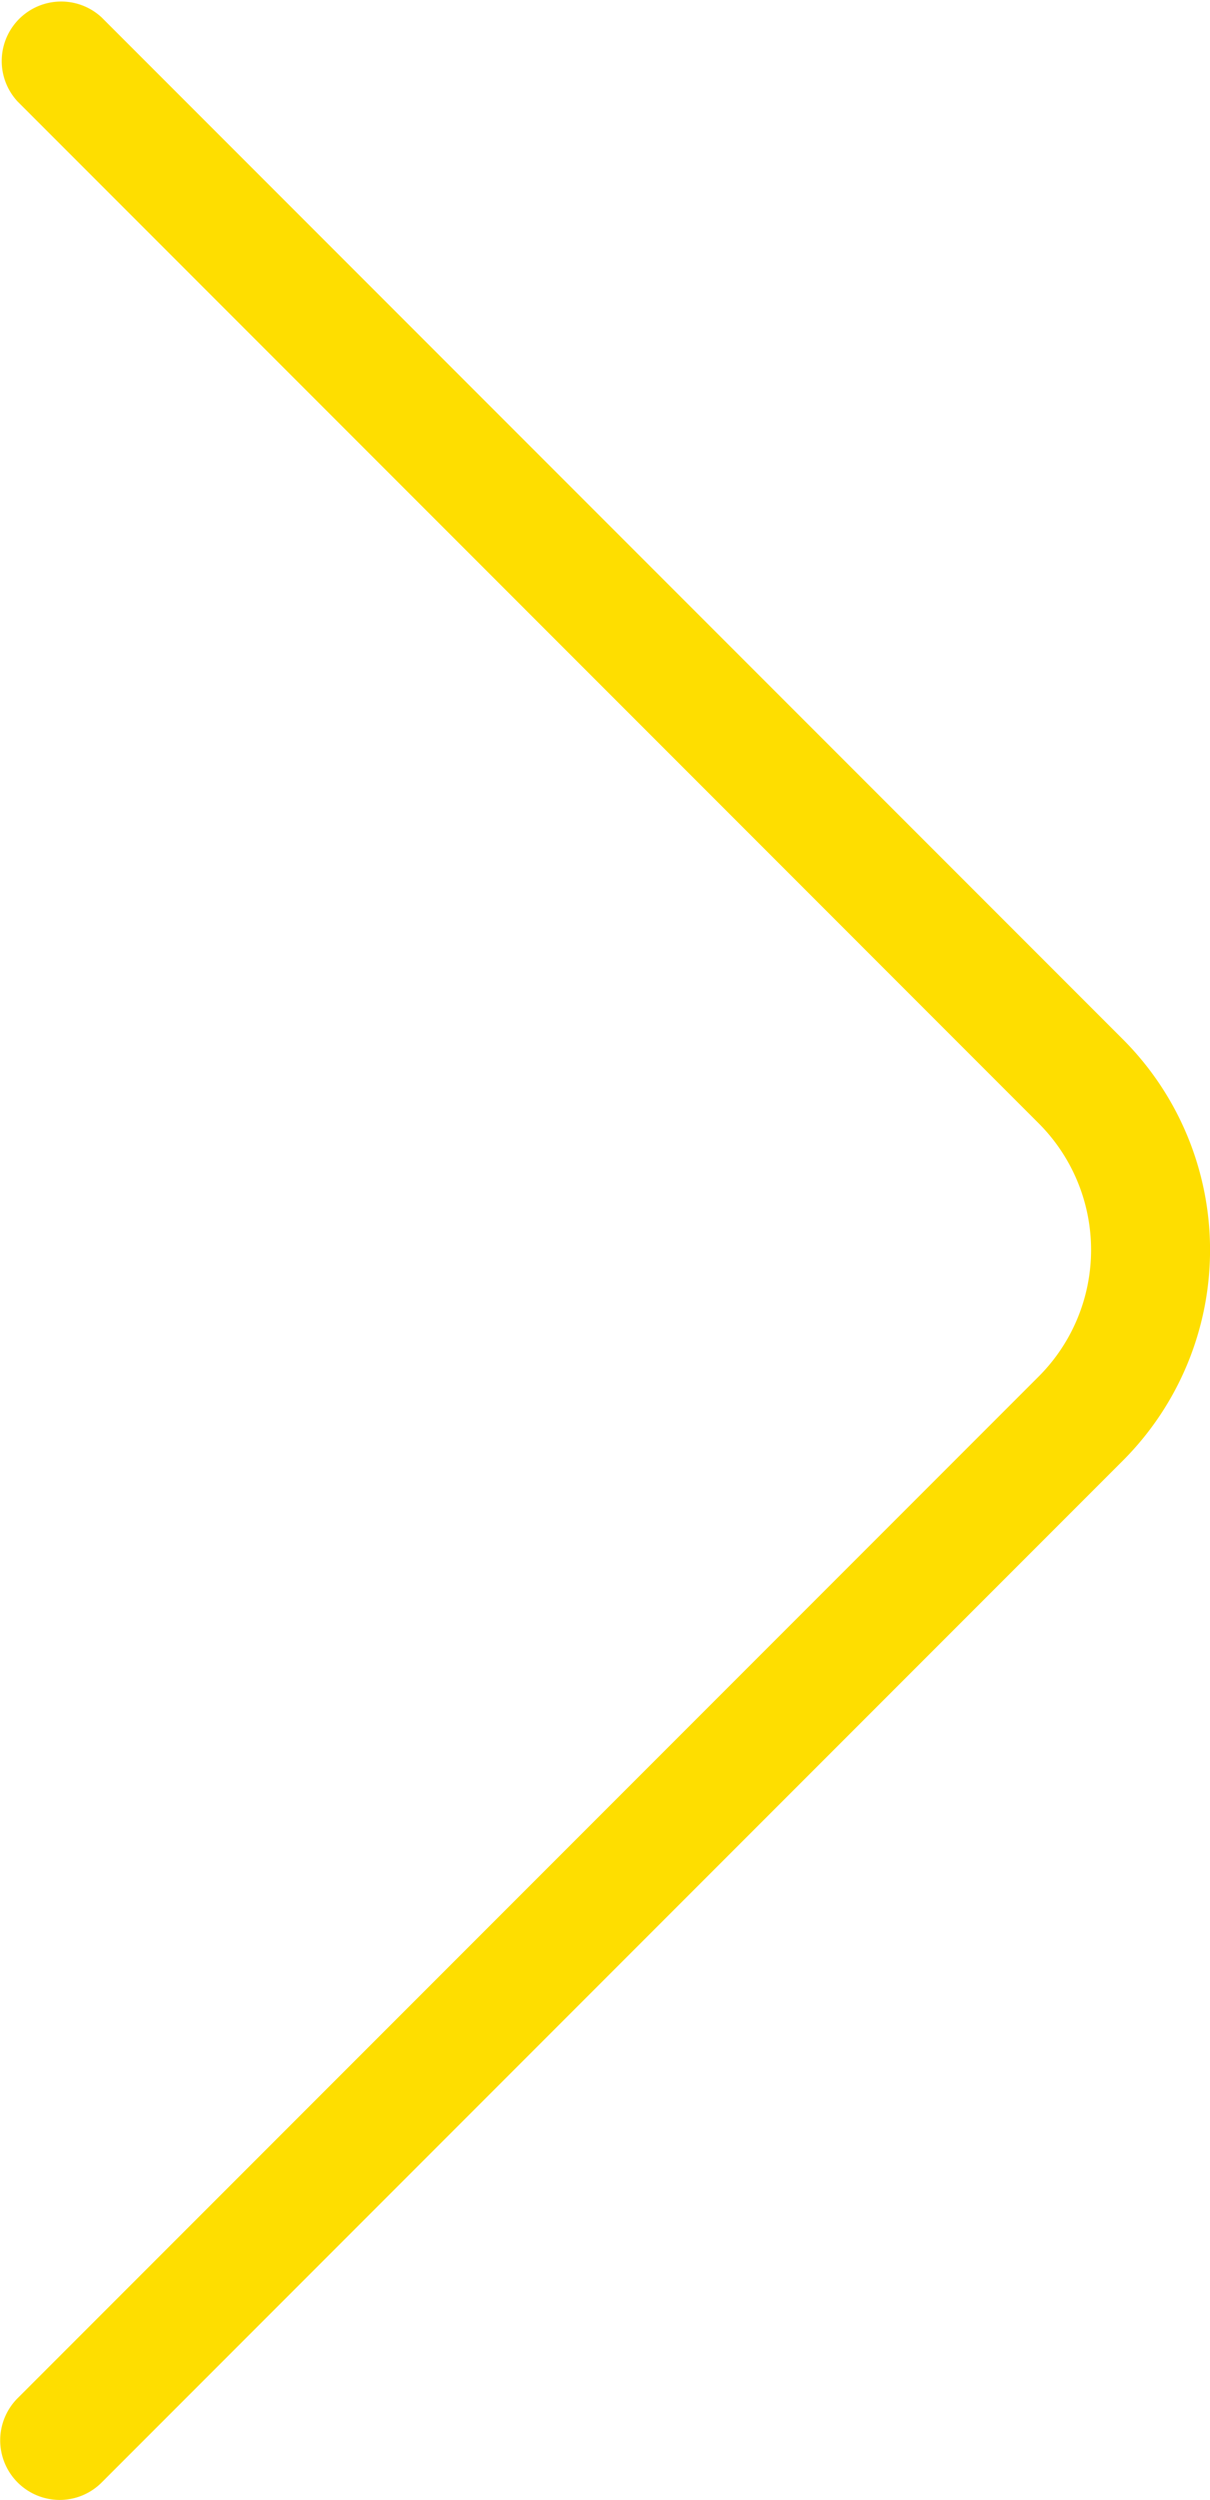 <svg xmlns="http://www.w3.org/2000/svg" width="12.31" height="25.417" viewBox="0 0 12.31 25.417"><path fill="#FEDE00" d="M.606 25.417a.603.603 0 0 0 .428-.177l10.392-10.392a3.03 3.03 0 0 0 0-4.279L1.034.177a.605.605 0 0 0-.855.855L10.57 11.424a1.82 1.82 0 0 1 0 2.568L.179 24.383a.606.606 0 0 0 .427 1.034"/></svg>